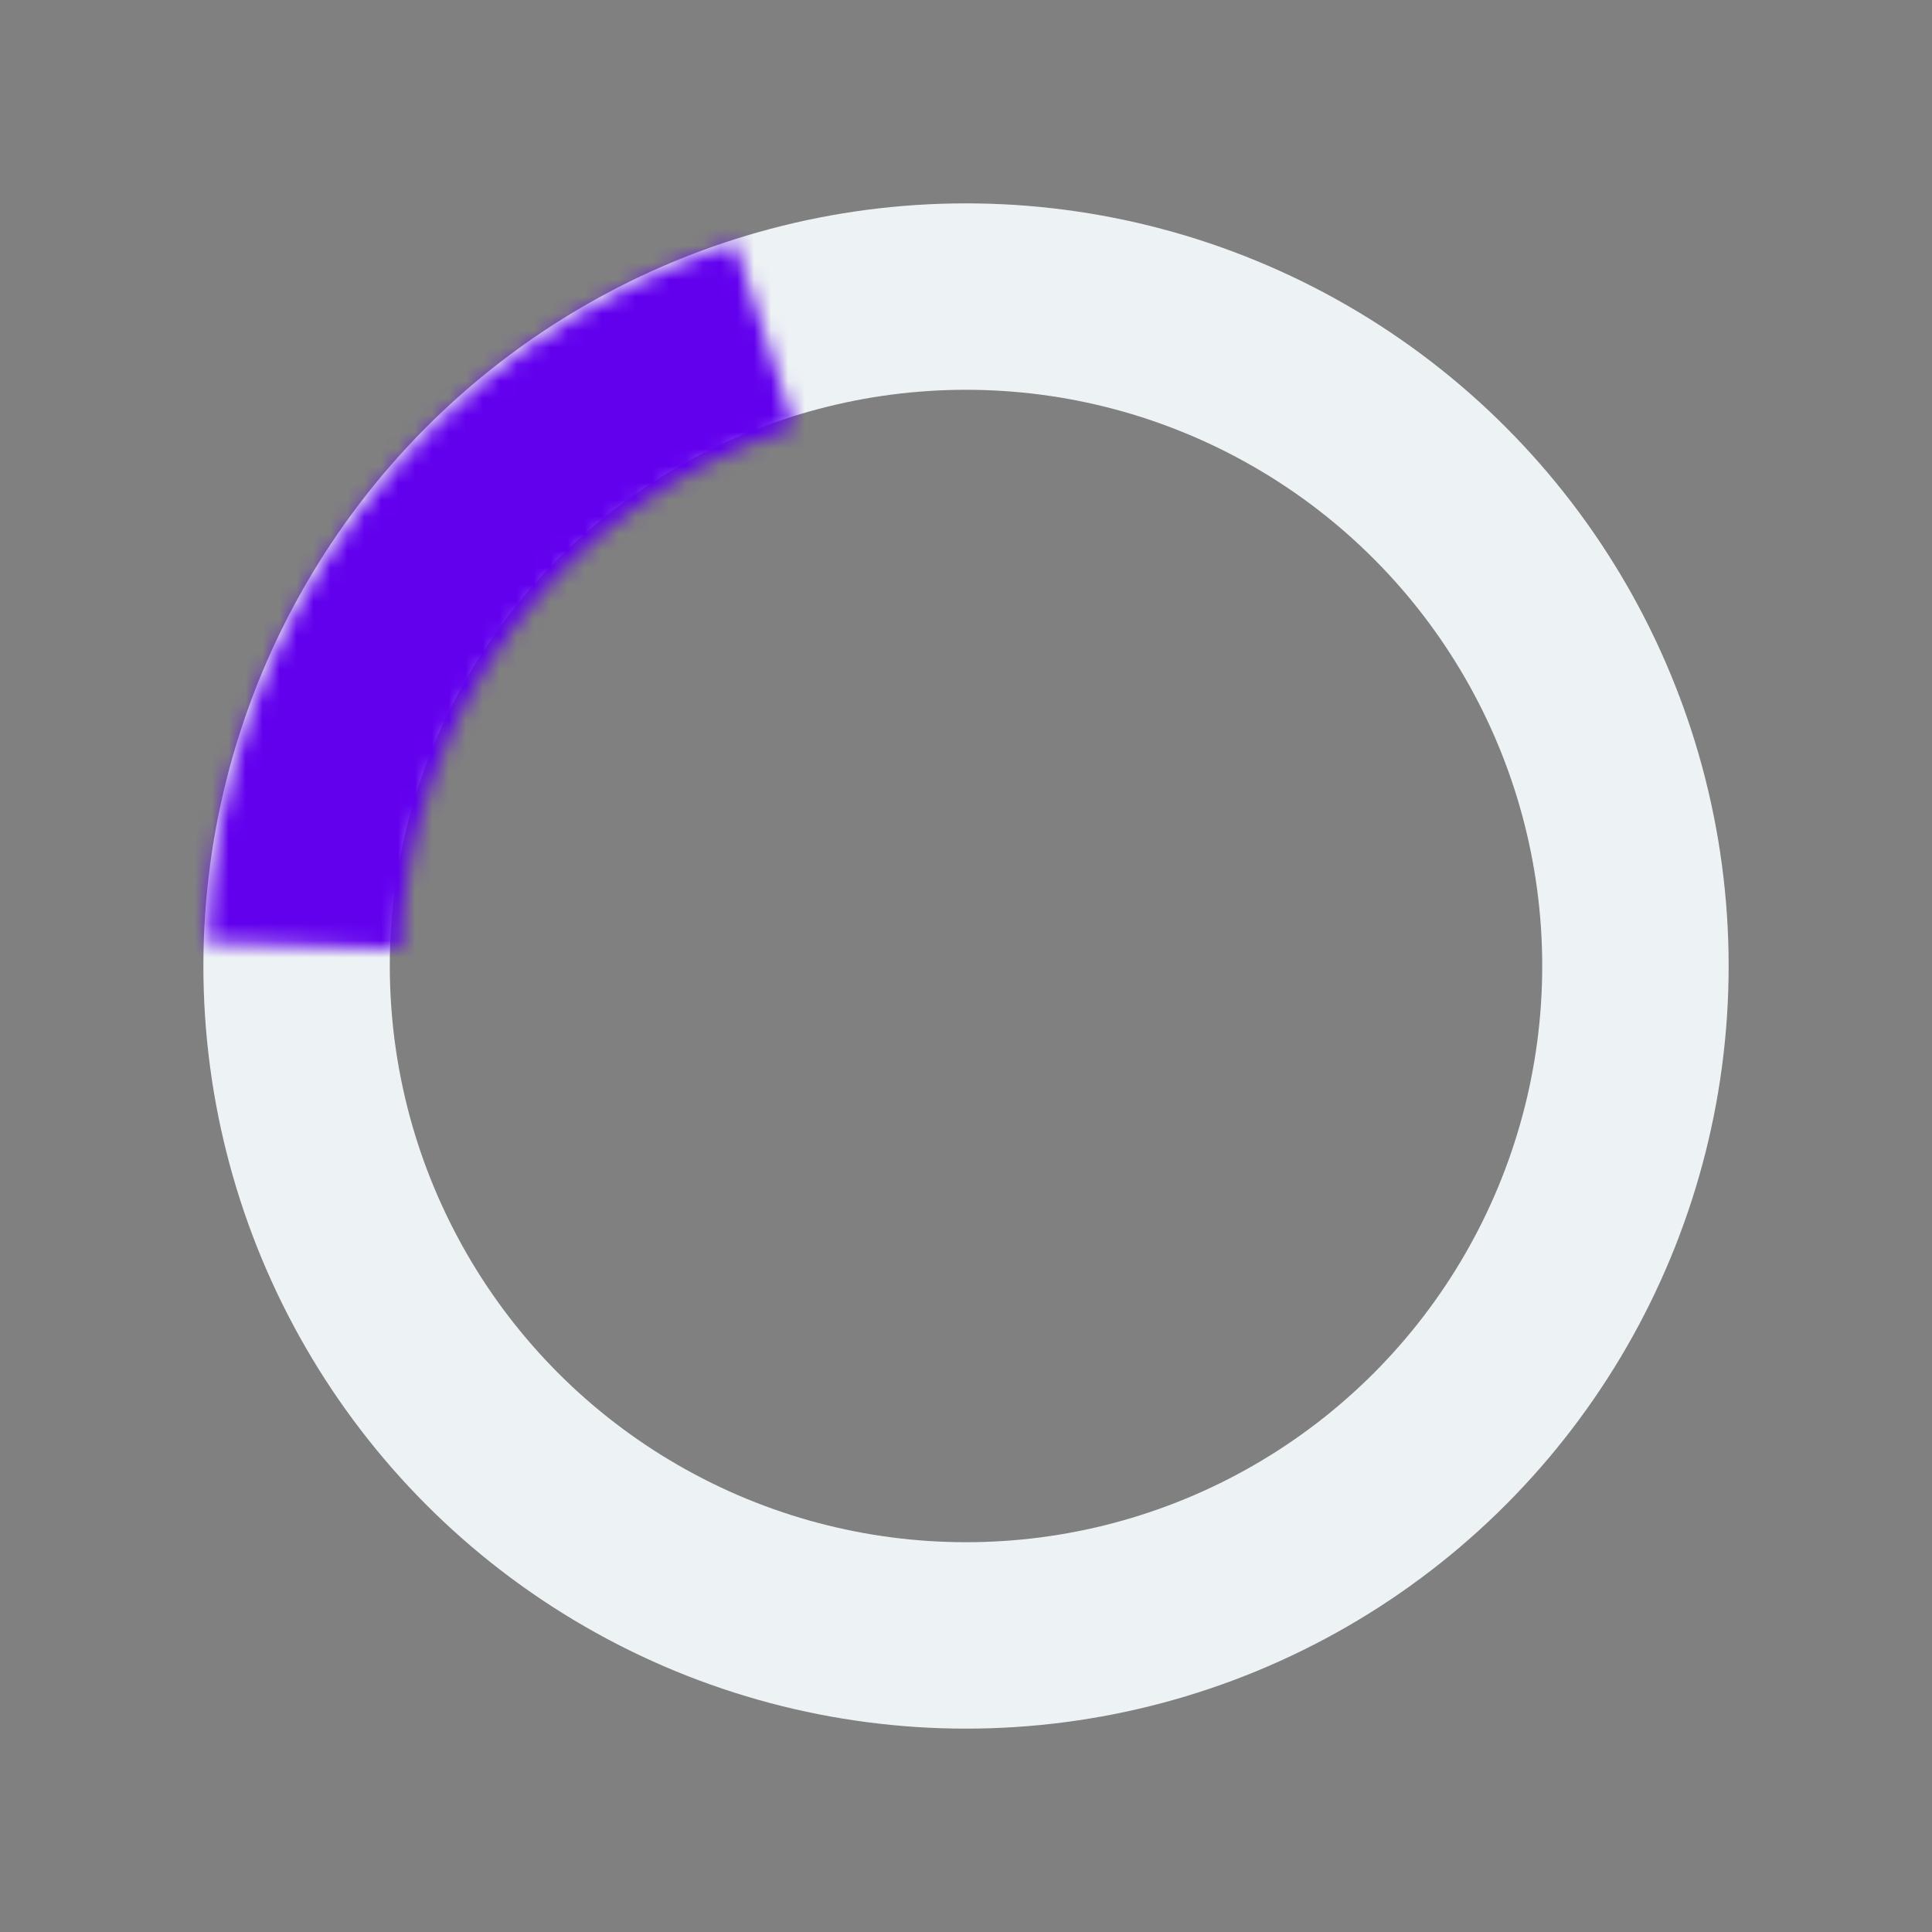 <svg width="114" height="114" viewBox="0 0 114 114" fill="none" xmlns="http://www.w3.org/2000/svg">
<rect x="0" y="0" width="114" height="114" fill="#808080" stroke="none"/>
<g clip-path="url(#clip0_535_12856)">
<circle cx="57.001" cy="57" r="39.5" stroke="#EDF3F4" stroke-width="11"/>
</g>
<mask id="path-2-inside-1_535_12856" fill="white">
<path d="M43.374 14.33C34.559 17.169 26.835 22.657 21.254 30.047C15.674 37.437 12.509 46.369 12.192 55.623L23.637 56.016C23.874 49.116 26.233 42.458 30.393 36.948C34.554 31.439 40.312 27.347 46.884 25.231L43.374 14.33Z"/>
</mask>
<path d="M43.374 14.33C34.559 17.169 26.835 22.657 21.254 30.047C15.674 37.437 12.509 46.369 12.192 55.623L23.637 56.016C23.874 49.116 26.233 42.458 30.393 36.948C34.554 31.439 40.312 27.347 46.884 25.231L43.374 14.33Z" stroke="#6200EE" stroke-width="22" mask="url(#path-2-inside-1_535_12856)"/>
<defs>
<clipPath id="clip0_535_12856">
<rect width="90" height="90" fill="white" transform="translate(12.001 12)"/>
</clipPath>
</defs>
</svg>
